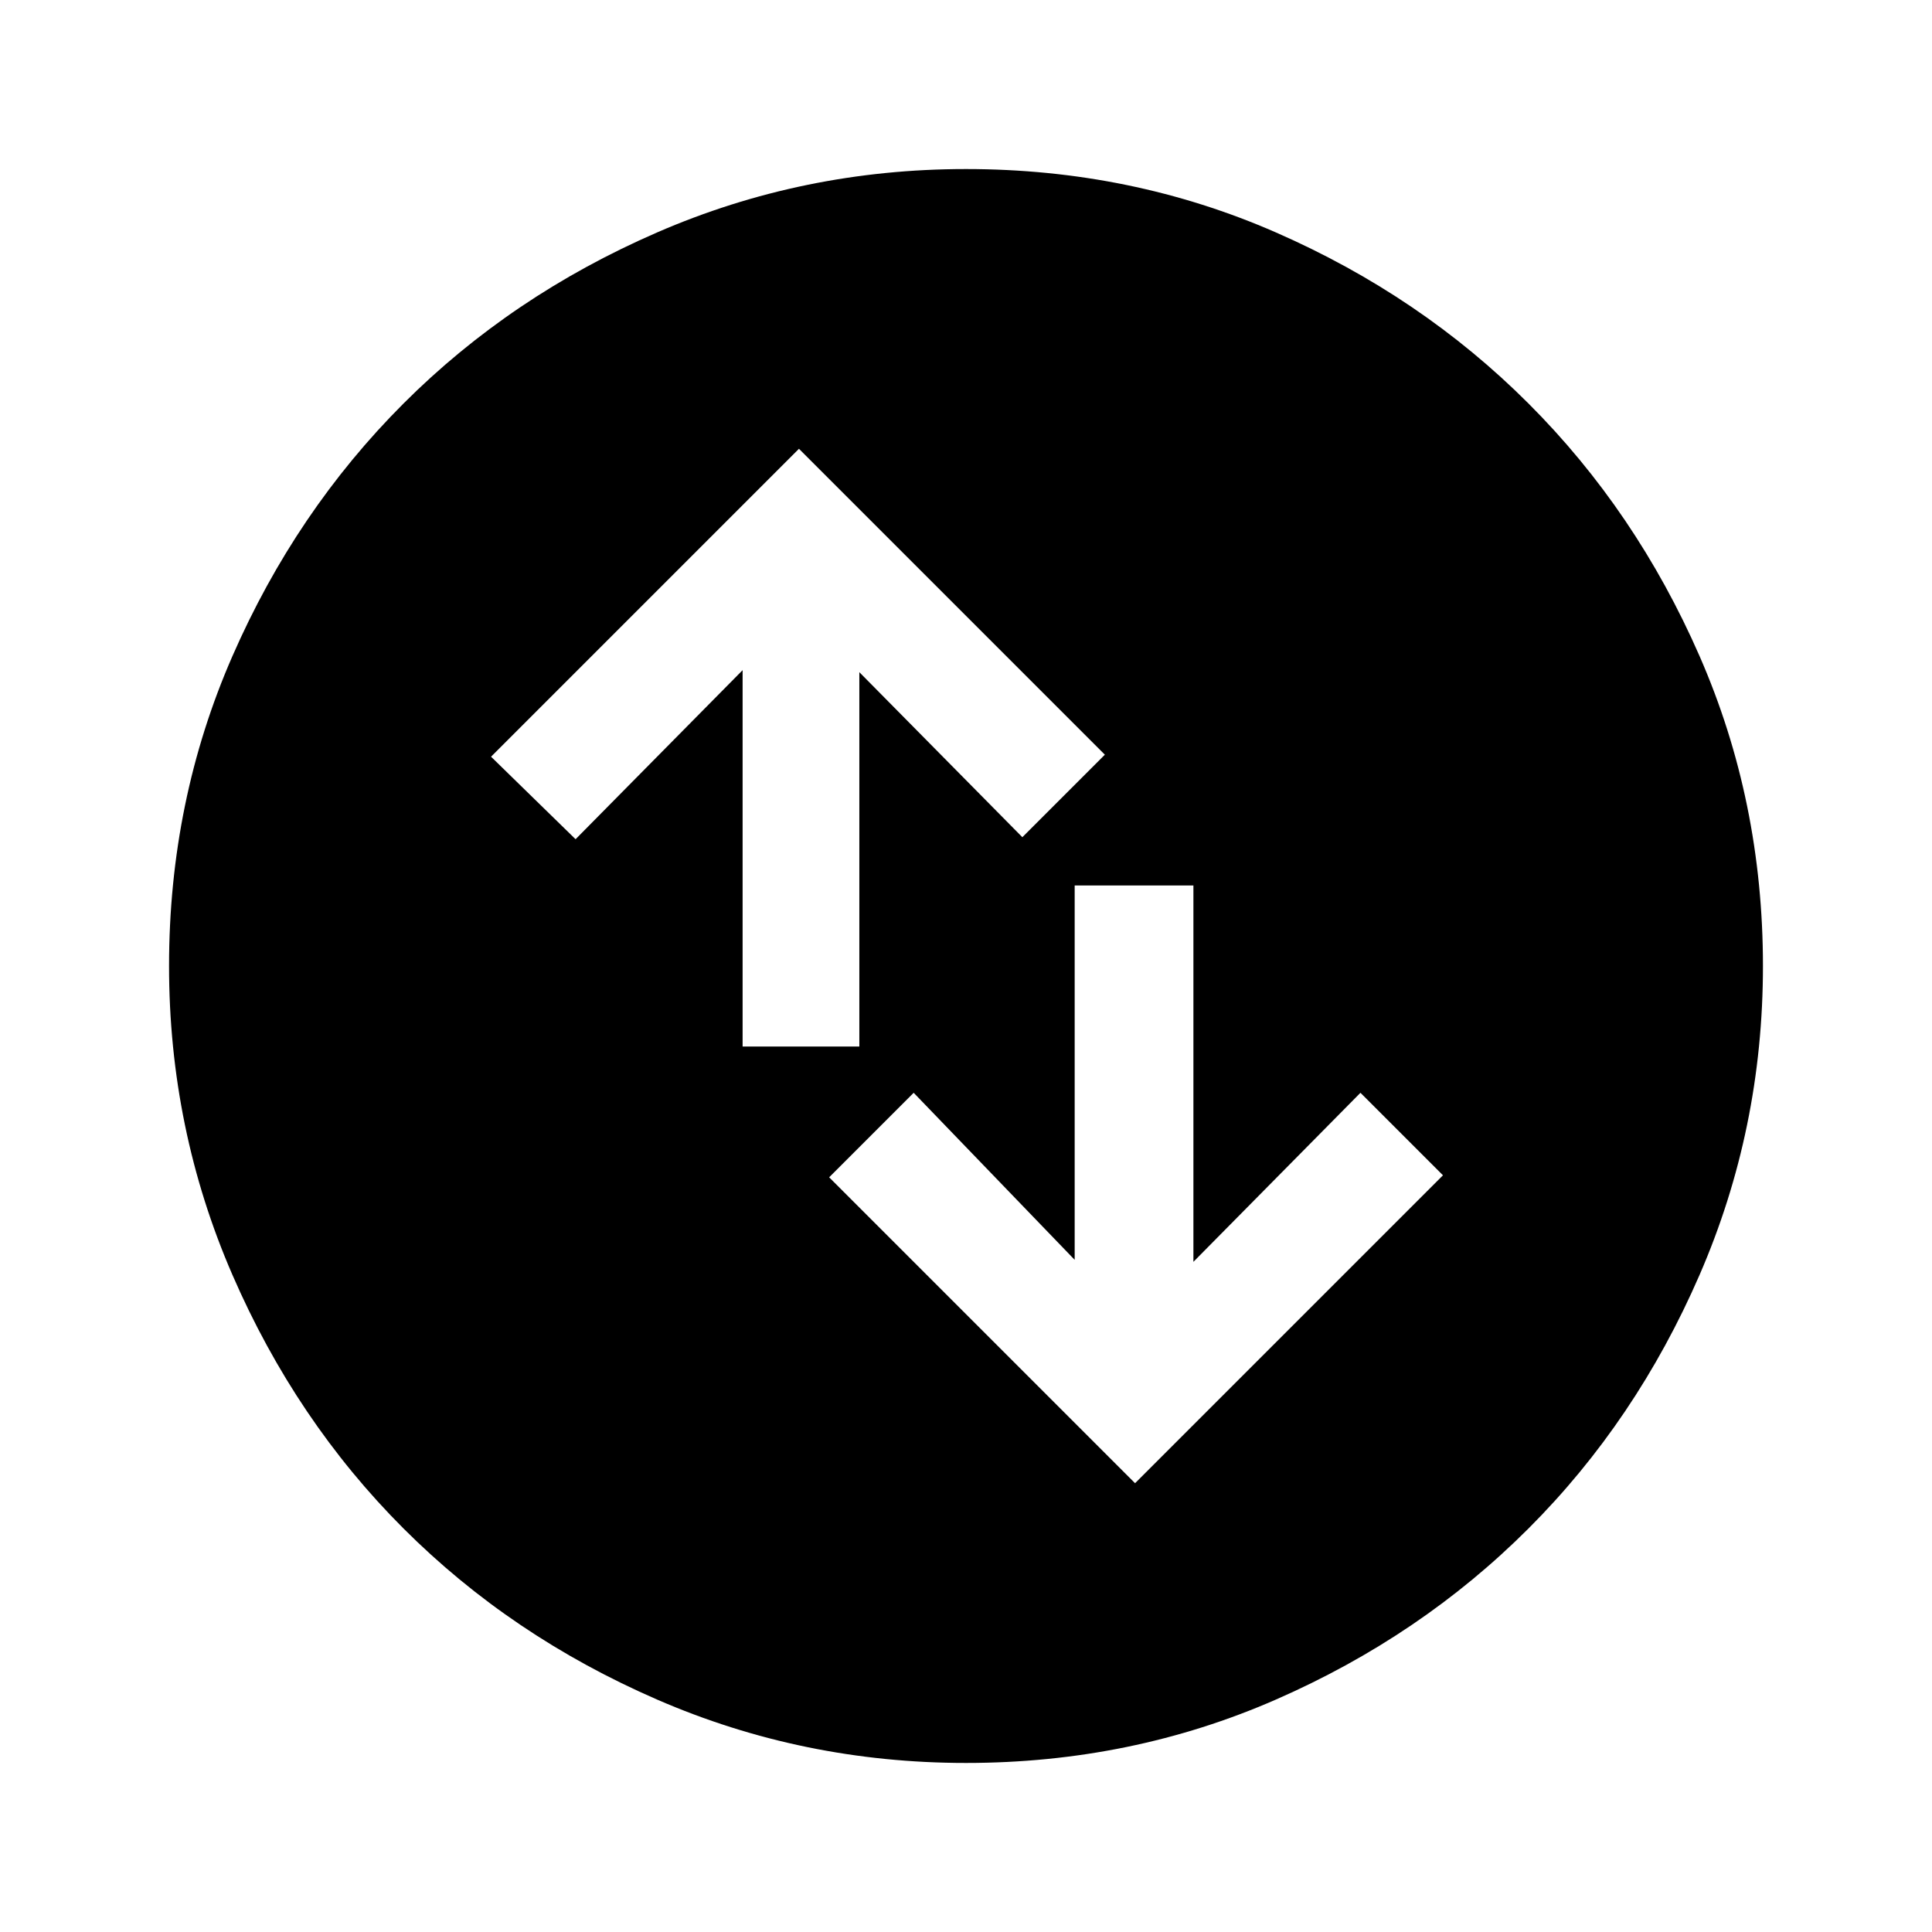 <svg xmlns="http://www.w3.org/2000/svg" height="48" width="48"><path d="M24 43.8Q19.95 43.8 16.325 42.225Q12.7 40.65 10.025 37.975Q7.35 35.3 5.775 31.675Q4.2 28.05 4.2 24Q4.2 19.9 5.775 16.3Q7.35 12.7 10.025 10.025Q12.7 7.35 16.325 5.775Q19.95 4.2 24 4.2Q28.1 4.2 31.7 5.775Q35.3 7.35 37.975 10.025Q40.65 12.7 42.225 16.3Q43.8 19.9 43.8 24Q43.8 28.05 42.225 31.675Q40.65 35.3 37.975 37.975Q35.3 40.65 31.7 42.225Q28.1 43.8 24 43.8ZM18.45 26H21.35V16.7L25.4 20.8L27.45 18.75L19.85 11.15L12.2 18.8L14.3 20.85L18.45 16.65ZM29.65 22H26.7V31.3L22.7 27.15L20.6 29.25L28.2 36.85L35.85 29.2L33.8 27.15L29.65 31.35Z"/></svg>